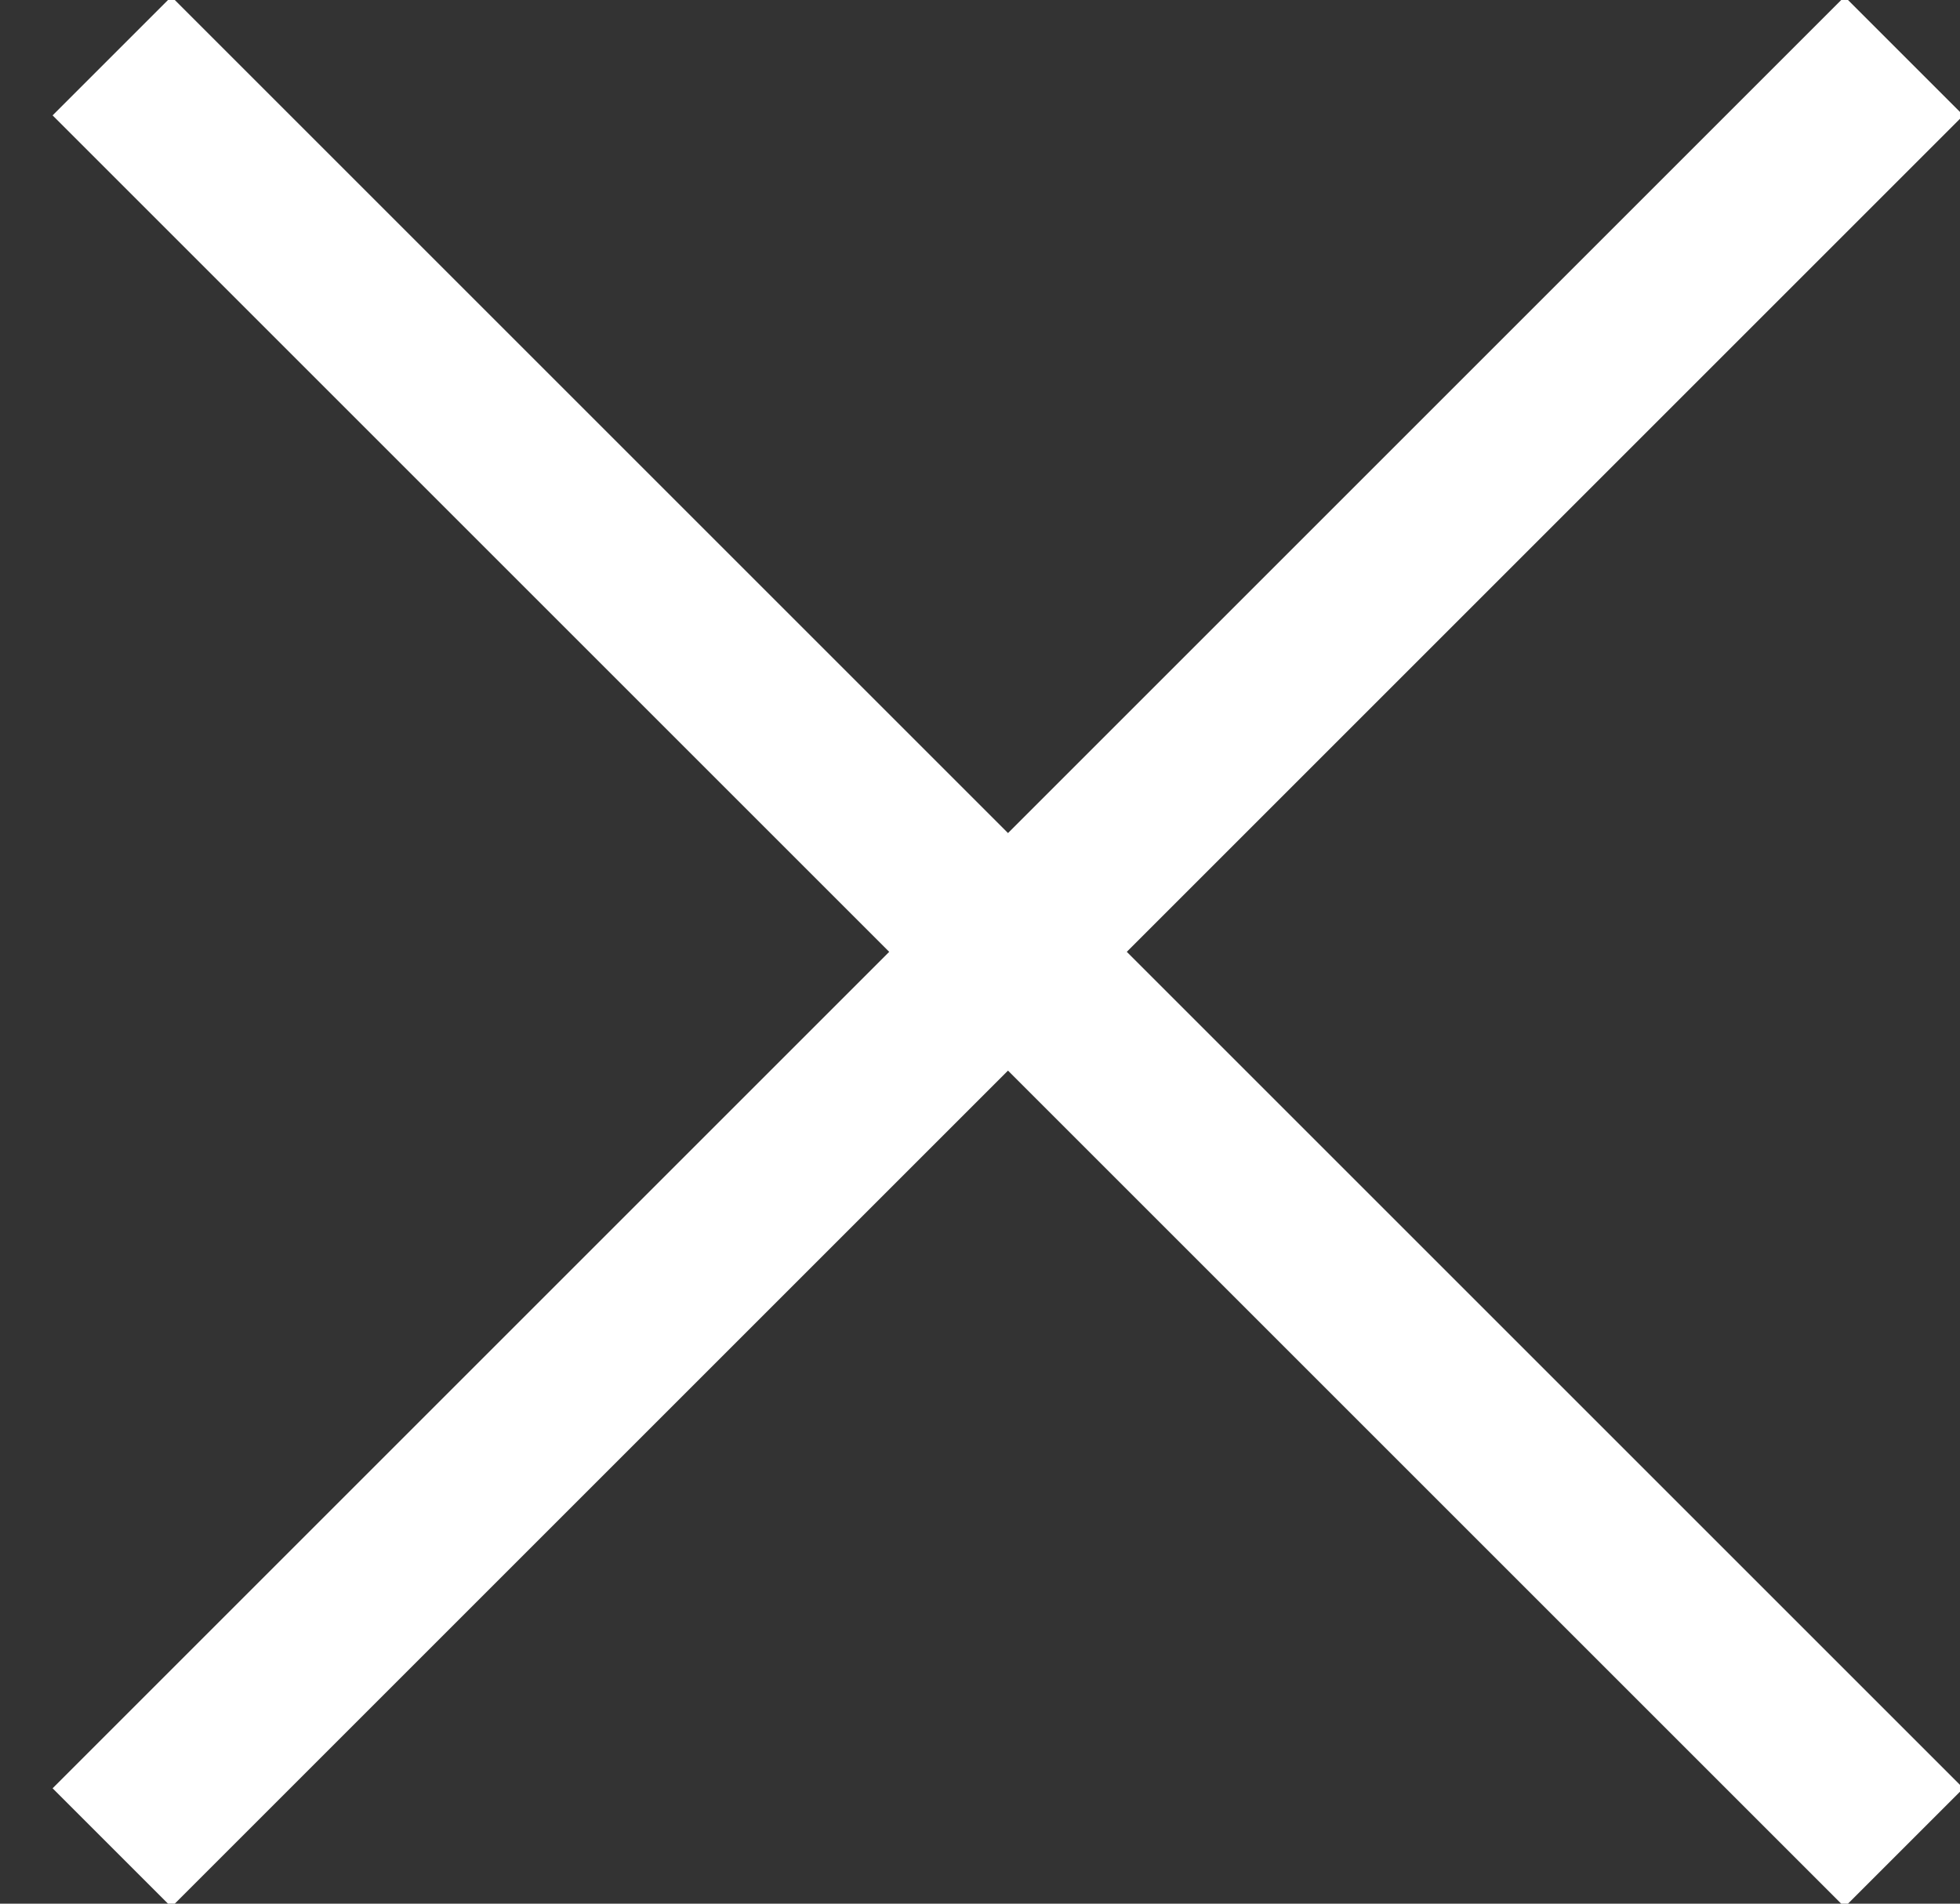 <?xml version="1.0" encoding="UTF-8"?>
<svg width="35px" height="34px" viewBox="0 0 35 34" version="1.1" xmlns="http://www.w3.org/2000/svg" xmlns:xlink="http://www.w3.org/1999/xlink">
    <rect x="0" y="0" width="35" height="34" fill="#333333" stroke="none"/>
    <title>Shape</title>
    <g id="Page-1" stroke="none" stroke-width="1" fill="none" fill-rule="evenodd">
        <g id="x-black" transform="translate(2, 1)" stroke="#FFFFFF" stroke-width="3">
            <path d="M32,0 L0,32 M0,0 L32,32" id="Shape"></path>
        </g>
    </g>
</svg>